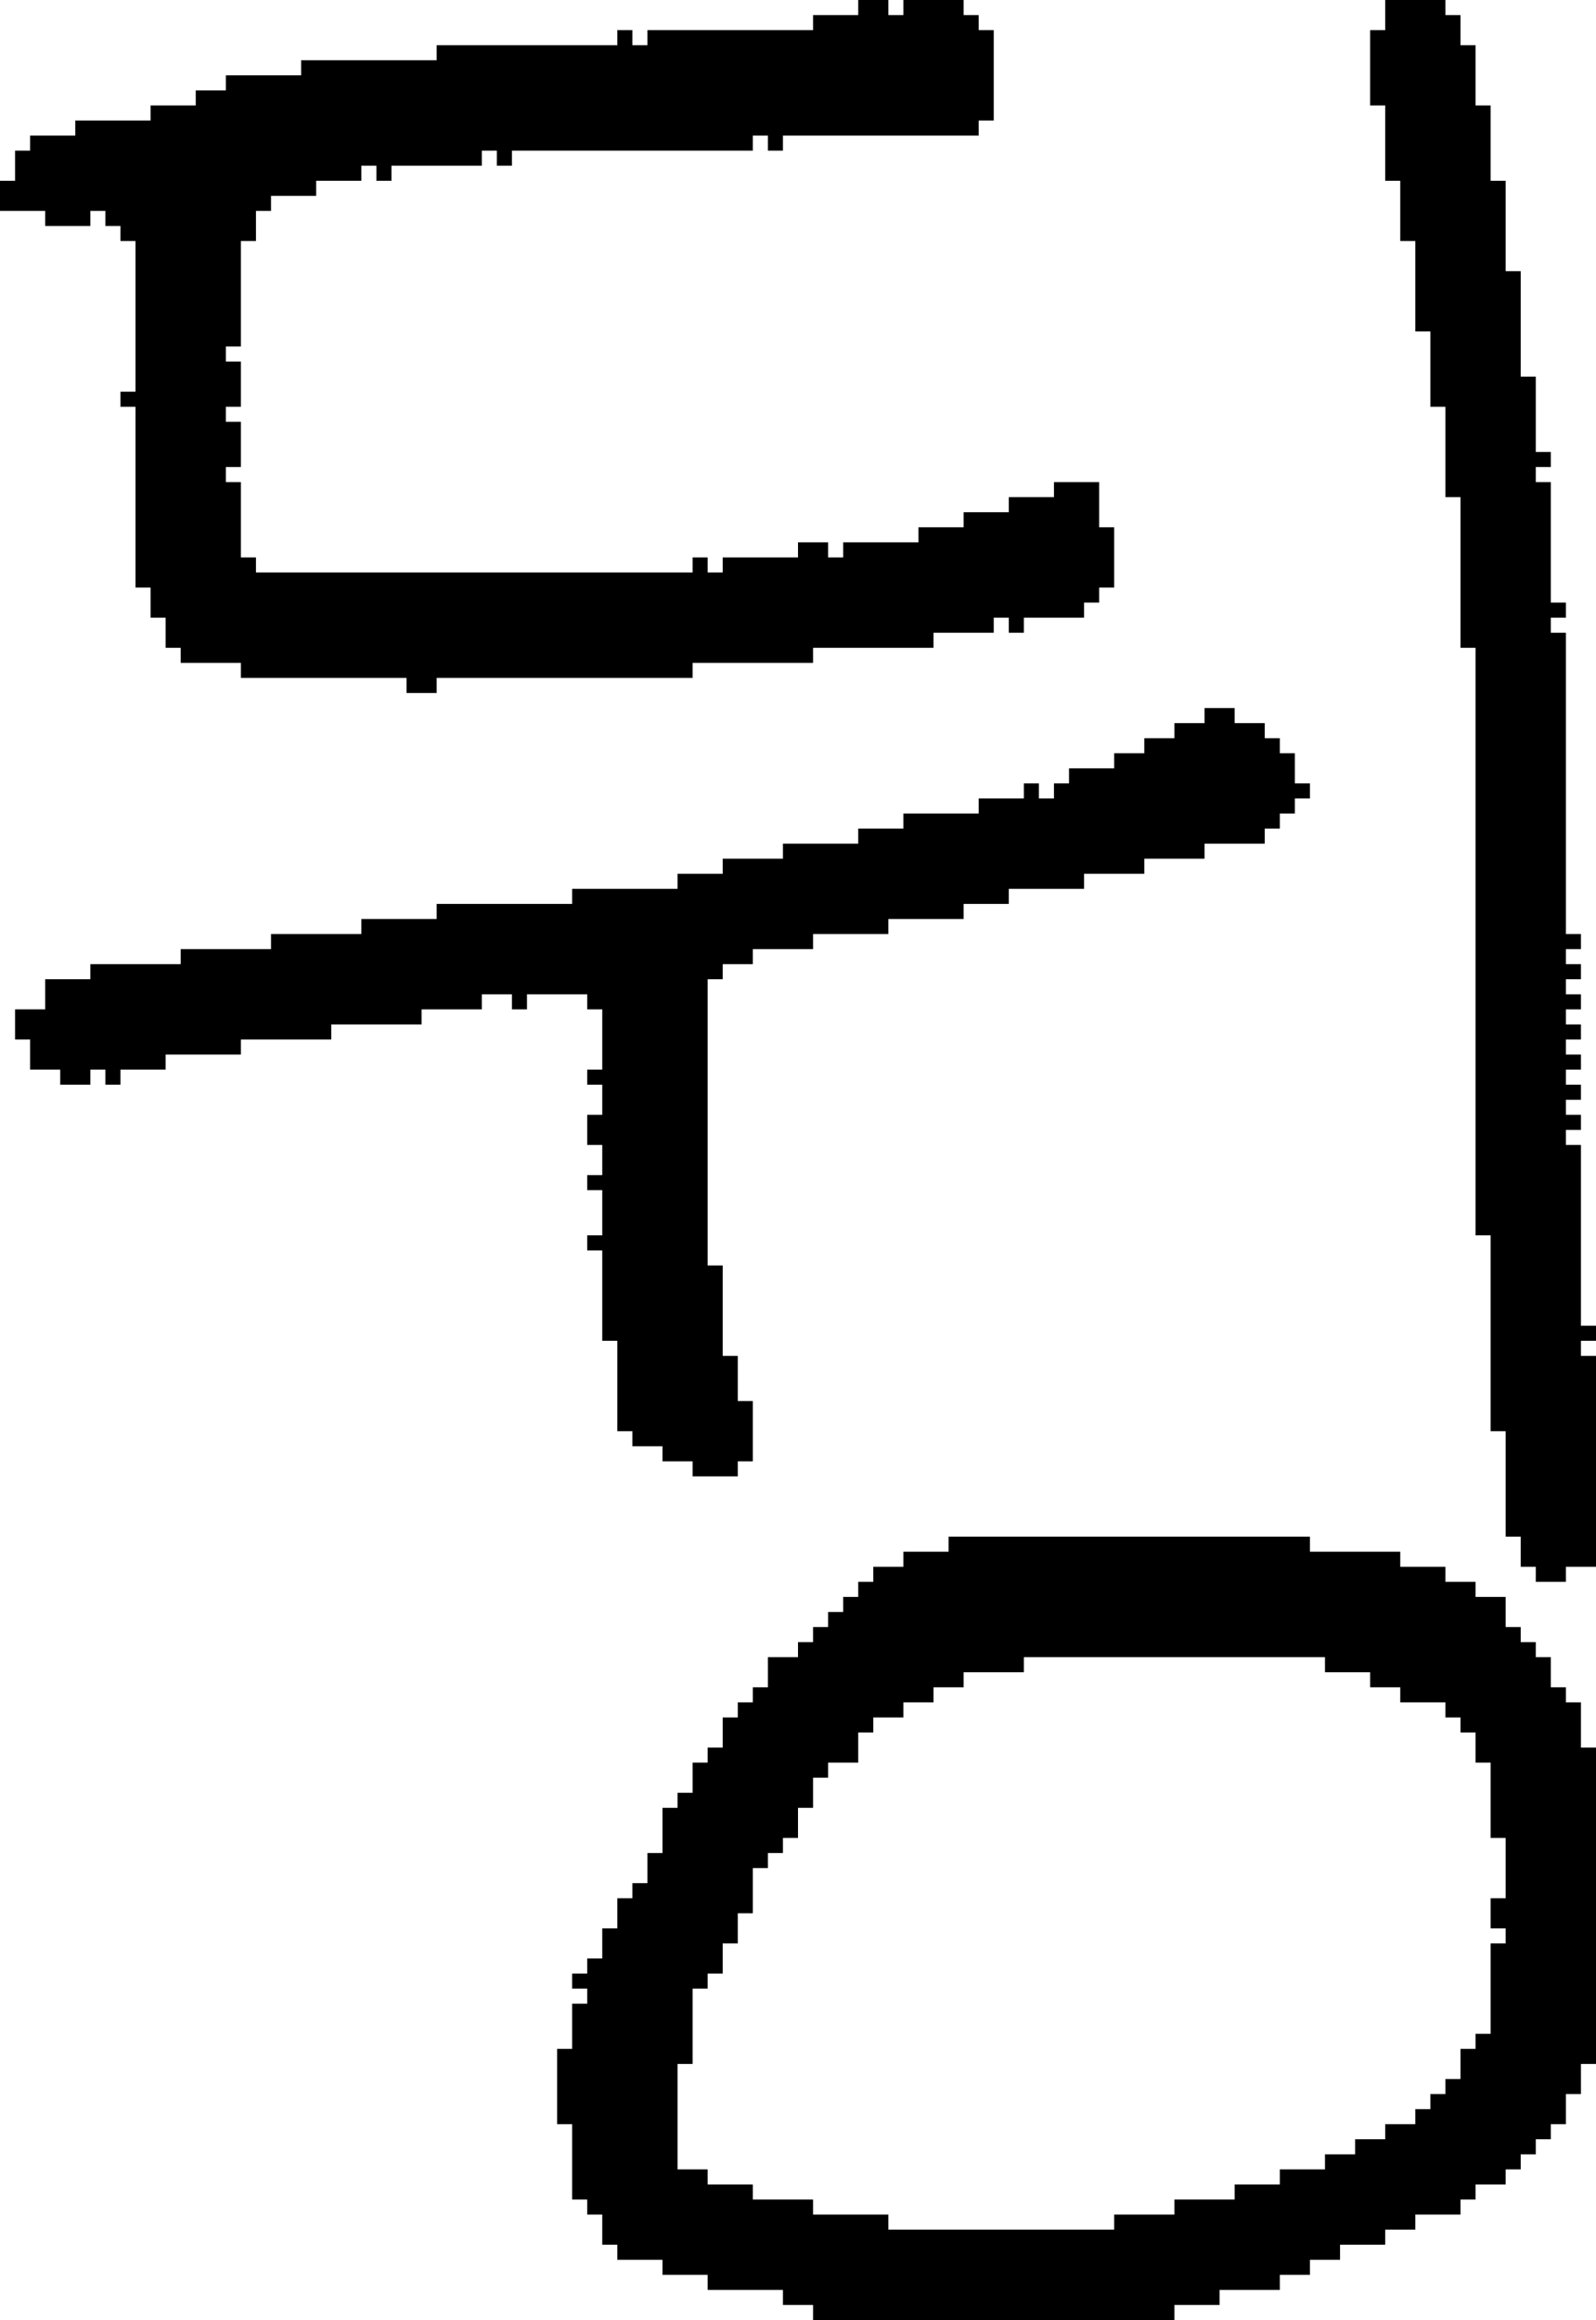 <?xml version="1.0" encoding="UTF-8" standalone="no"?>
<!DOCTYPE svg PUBLIC "-//W3C//DTD SVG 1.1//EN" 
  "http://www.w3.org/Graphics/SVG/1.1/DTD/svg11.dtd">
<svg width="106" height="154"
     xmlns="http://www.w3.org/2000/svg" version="1.1">
 <path d="  M 43,2  L 43,3  L 42,3  L 42,2  L 41,2  L 41,3  L 29,3  L 29,4  L 20,4  L 20,5  L 15,5  L 15,6  L 13,6  L 13,7  L 10,7  L 10,8  L 5,8  L 5,9  L 2,9  L 2,10  L 1,10  L 1,12  L 0,12  L 0,14  L 3,14  L 3,15  L 6,15  L 6,14  L 7,14  L 7,15  L 8,15  L 8,16  L 9,16  L 9,26  L 8,26  L 8,27  L 9,27  L 9,39  L 10,39  L 10,41  L 11,41  L 11,43  L 12,43  L 12,44  L 16,44  L 16,45  L 27,45  L 27,46  L 29,46  L 29,45  L 46,45  L 46,44  L 54,44  L 54,43  L 62,43  L 62,42  L 66,42  L 66,41  L 67,41  L 67,42  L 68,42  L 68,41  L 72,41  L 72,40  L 73,40  L 73,39  L 74,39  L 74,35  L 73,35  L 73,32  L 70,32  L 70,33  L 67,33  L 67,34  L 64,34  L 64,35  L 61,35  L 61,36  L 56,36  L 56,37  L 55,37  L 55,36  L 53,36  L 53,37  L 48,37  L 48,38  L 47,38  L 47,37  L 46,37  L 46,38  L 17,38  L 17,37  L 16,37  L 16,32  L 15,32  L 15,31  L 16,31  L 16,28  L 15,28  L 15,27  L 16,27  L 16,24  L 15,24  L 15,23  L 16,23  L 16,16  L 17,16  L 17,14  L 18,14  L 18,13  L 21,13  L 21,12  L 24,12  L 24,11  L 25,11  L 25,12  L 26,12  L 26,11  L 32,11  L 32,10  L 33,10  L 33,11  L 34,11  L 34,10  L 50,10  L 50,9  L 51,9  L 51,10  L 52,10  L 52,9  L 65,9  L 65,8  L 66,8  L 66,2  L 65,2  L 65,1  L 64,1  L 64,0  L 60,0  L 60,1  L 59,1  L 59,0  L 57,0  L 57,1  L 54,1  L 54,2  Z  " style="fill:rgb(0, 0, 0); fill-opacity:1.000; stroke:none;" />
 <path d="  M 38,59  L 38,60  L 29,60  L 29,61  L 24,61  L 24,62  L 18,62  L 18,63  L 12,63  L 12,64  L 6,64  L 6,65  L 3,65  L 3,67  L 1,67  L 1,69  L 2,69  L 2,71  L 4,71  L 4,72  L 6,72  L 6,71  L 7,71  L 7,72  L 8,72  L 8,71  L 11,71  L 11,70  L 16,70  L 16,69  L 22,69  L 22,68  L 28,68  L 28,67  L 32,67  L 32,66  L 34,66  L 34,67  L 35,67  L 35,66  L 39,66  L 39,67  L 40,67  L 40,71  L 39,71  L 39,72  L 40,72  L 40,74  L 39,74  L 39,76  L 40,76  L 40,78  L 39,78  L 39,79  L 40,79  L 40,82  L 39,82  L 39,83  L 40,83  L 40,89  L 41,89  L 41,95  L 42,95  L 42,96  L 44,96  L 44,97  L 46,97  L 46,98  L 49,98  L 49,97  L 50,97  L 50,93  L 49,93  L 49,90  L 48,90  L 48,84  L 47,84  L 47,65  L 48,65  L 48,64  L 50,64  L 50,63  L 54,63  L 54,62  L 59,62  L 59,61  L 64,61  L 64,60  L 67,60  L 67,59  L 72,59  L 72,58  L 76,58  L 76,57  L 80,57  L 80,56  L 84,56  L 84,55  L 85,55  L 85,54  L 86,54  L 86,53  L 87,53  L 87,52  L 86,52  L 86,50  L 85,50  L 85,49  L 84,49  L 84,48  L 82,48  L 82,47  L 80,47  L 80,48  L 78,48  L 78,49  L 76,49  L 76,50  L 74,50  L 74,51  L 71,51  L 71,52  L 70,52  L 70,53  L 69,53  L 69,52  L 68,52  L 68,53  L 65,53  L 65,54  L 60,54  L 60,55  L 57,55  L 57,56  L 52,56  L 52,57  L 48,57  L 48,58  L 45,58  L 45,59  Z  " style="fill:rgb(0, 0, 0); fill-opacity:1.000; stroke:none;" />
 <path d="  M 39,147  L 40,147  L 40,149  L 41,149  L 41,150  L 44,150  L 44,151  L 47,151  L 47,152  L 52,152  L 52,153  L 54,153  L 54,154  L 78,154  L 78,153  L 81,153  L 81,152  L 85,152  L 85,151  L 87,151  L 87,150  L 89,150  L 89,149  L 92,149  L 92,148  L 94,148  L 94,147  L 97,147  L 97,146  L 98,146  L 98,145  L 100,145  L 100,144  L 101,144  L 101,143  L 102,143  L 102,142  L 103,142  L 103,141  L 104,141  L 104,139  L 105,139  L 105,137  L 106,137  L 106,116  L 105,116  L 105,113  L 104,113  L 104,112  L 103,112  L 103,110  L 102,110  L 102,109  L 101,109  L 101,108  L 100,108  L 100,106  L 98,106  L 98,105  L 96,105  L 96,104  L 93,104  L 93,103  L 87,103  L 87,102  L 63,102  L 63,103  L 60,103  L 60,104  L 58,104  L 58,105  L 57,105  L 57,106  L 56,106  L 56,107  L 55,107  L 55,108  L 54,108  L 54,109  L 53,109  L 53,110  L 51,110  L 51,112  L 50,112  L 50,113  L 49,113  L 49,114  L 48,114  L 48,116  L 47,116  L 47,117  L 46,117  L 46,119  L 45,119  L 45,120  L 44,120  L 44,123  L 43,123  L 43,125  L 42,125  L 42,126  L 41,126  L 41,128  L 40,128  L 40,130  L 39,130  L 39,131  L 38,131  L 38,132  L 39,132  L 39,133  L 38,133  L 38,136  L 37,136  L 37,141  L 38,141  L 38,146  L 39,146  Z  M 99,117  L 99,122  L 100,122  L 100,126  L 99,126  L 99,128  L 100,128  L 100,129  L 99,129  L 99,135  L 98,135  L 98,136  L 97,136  L 97,138  L 96,138  L 96,139  L 95,139  L 95,140  L 94,140  L 94,141  L 92,141  L 92,142  L 90,142  L 90,143  L 88,143  L 88,144  L 85,144  L 85,145  L 82,145  L 82,146  L 78,146  L 78,147  L 74,147  L 74,148  L 59,148  L 59,147  L 54,147  L 54,146  L 50,146  L 50,145  L 47,145  L 47,144  L 45,144  L 45,137  L 46,137  L 46,132  L 47,132  L 47,131  L 48,131  L 48,129  L 49,129  L 49,127  L 50,127  L 50,124  L 51,124  L 51,123  L 52,123  L 52,122  L 53,122  L 53,120  L 54,120  L 54,118  L 55,118  L 55,117  L 57,117  L 57,115  L 58,115  L 58,114  L 60,114  L 60,113  L 62,113  L 62,112  L 64,112  L 64,111  L 68,111  L 68,110  L 88,110  L 88,111  L 91,111  L 91,112  L 93,112  L 93,113  L 96,113  L 96,114  L 97,114  L 97,115  L 98,115  L 98,117  Z  " style="fill:rgb(0, 0, 0); fill-opacity:1.000; stroke:none;" />
 <path d="  M 94,22  L 95,22  L 95,27  L 96,27  L 96,33  L 97,33  L 97,43  L 98,43  L 98,82  L 99,82  L 99,95  L 100,95  L 100,102  L 101,102  L 101,104  L 102,104  L 102,105  L 104,105  L 104,104  L 106,104  L 106,90  L 105,90  L 105,89  L 106,89  L 106,88  L 105,88  L 105,76  L 104,76  L 104,75  L 105,75  L 105,74  L 104,74  L 104,73  L 105,73  L 105,72  L 104,72  L 104,71  L 105,71  L 105,70  L 104,70  L 104,69  L 105,69  L 105,68  L 104,68  L 104,67  L 105,67  L 105,66  L 104,66  L 104,65  L 105,65  L 105,64  L 104,64  L 104,63  L 105,63  L 105,62  L 104,62  L 104,42  L 103,42  L 103,41  L 104,41  L 104,40  L 103,40  L 103,32  L 102,32  L 102,31  L 103,31  L 103,30  L 102,30  L 102,25  L 101,25  L 101,18  L 100,18  L 100,12  L 99,12  L 99,7  L 98,7  L 98,3  L 97,3  L 97,1  L 96,1  L 96,0  L 92,0  L 92,2  L 91,2  L 91,7  L 92,7  L 92,12  L 93,12  L 93,16  L 94,16  Z  " style="fill:rgb(0, 0, 0); fill-opacity:1.000; stroke:none;" />
</svg>
